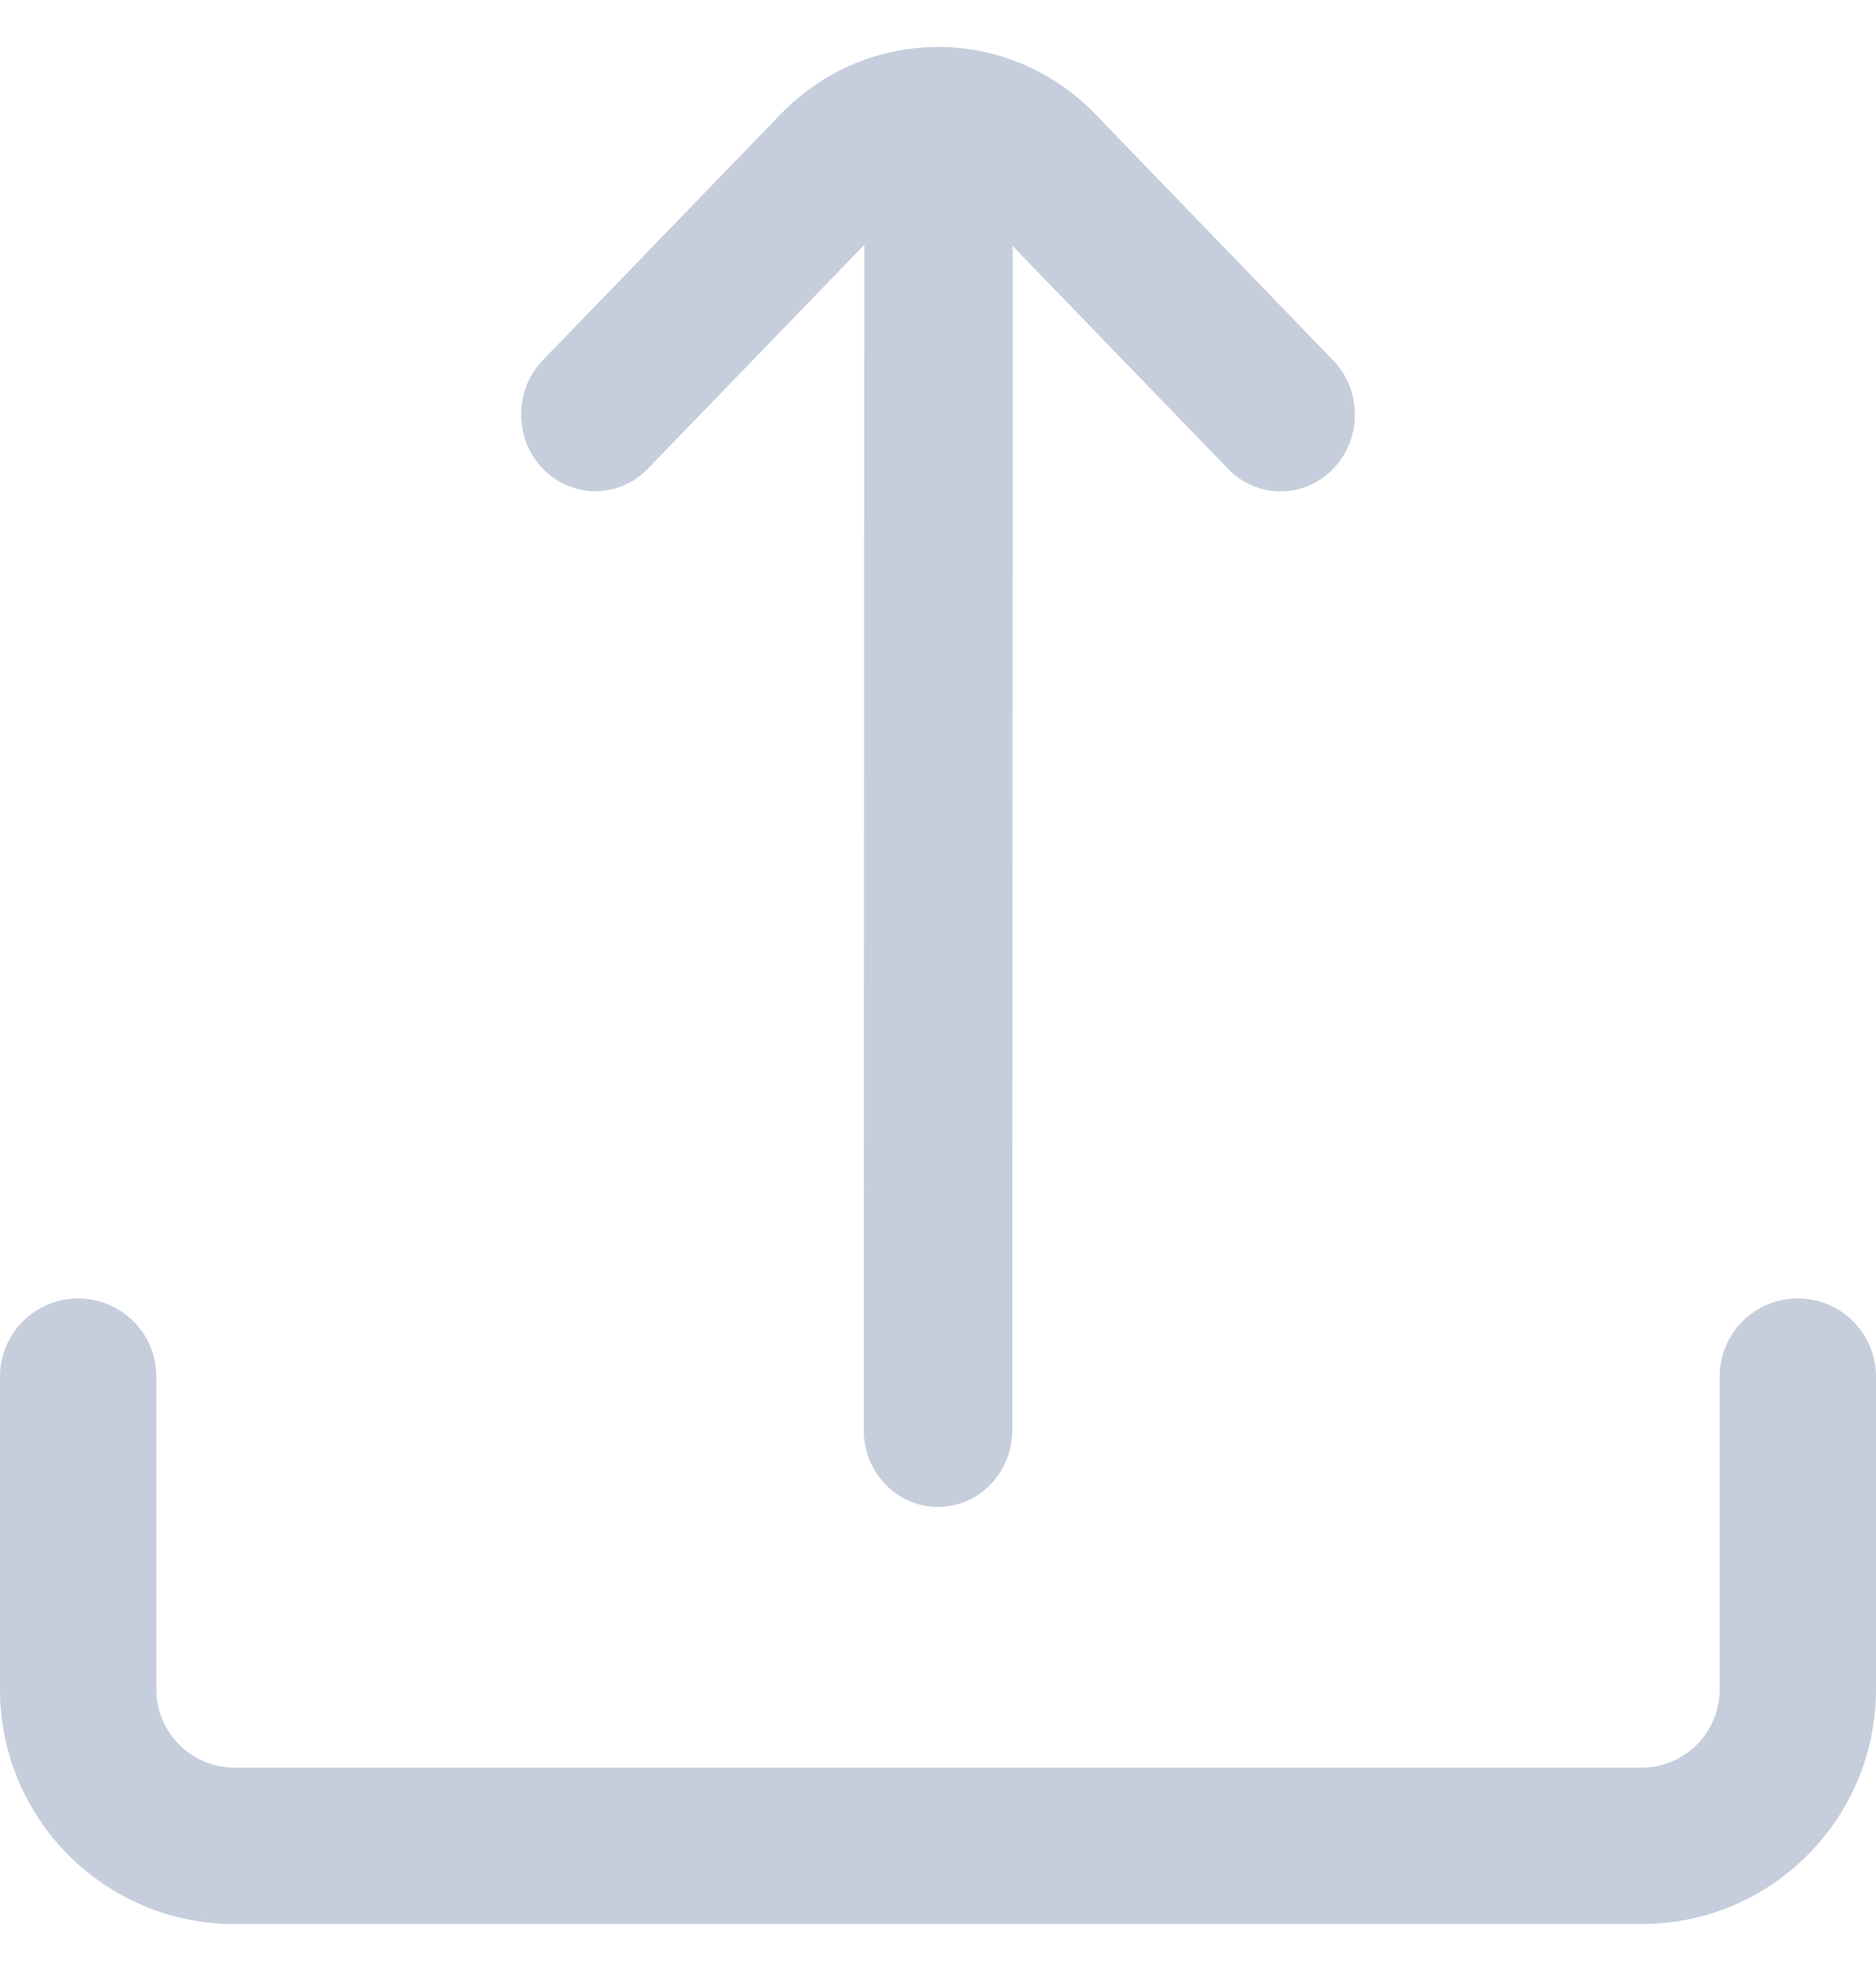 <svg width="20" height="21" viewBox="0 0 20 21" fill="none" xmlns="http://www.w3.org/2000/svg">
<path d="M6.897 5.004L9.214 2.609L9.208 15.238C9.208 15.69 9.563 16.056 10 16.056C10.437 16.056 10.792 15.69 10.792 15.238L10.797 2.623L13.103 5.006C13.417 5.32 13.918 5.311 14.222 4.986C14.519 4.669 14.519 4.166 14.222 3.849L11.68 1.219C10.753 0.261 9.249 0.26 8.321 1.218C8.321 1.219 8.32 1.219 8.32 1.219L5.778 3.847C5.474 4.172 5.483 4.69 5.797 5.004C6.104 5.31 6.591 5.31 6.897 5.004Z" fill="#C6CEDD"/>
<path d="M19.167 13.834C18.706 13.834 18.333 14.207 18.333 14.667V18C18.333 18.46 17.96 18.833 17.5 18.833H2.5C2.04 18.833 1.667 18.46 1.667 18V14.667C1.667 14.207 1.294 13.834 0.833 13.834C0.373 13.834 0 14.207 0 14.667V18C0 19.381 1.119 20.5 2.5 20.5H17.5C18.881 20.5 20 19.381 20 18V14.667C20 14.207 19.627 13.834 19.167 13.834Z" fill="#C6CEDD"/>
</svg>
